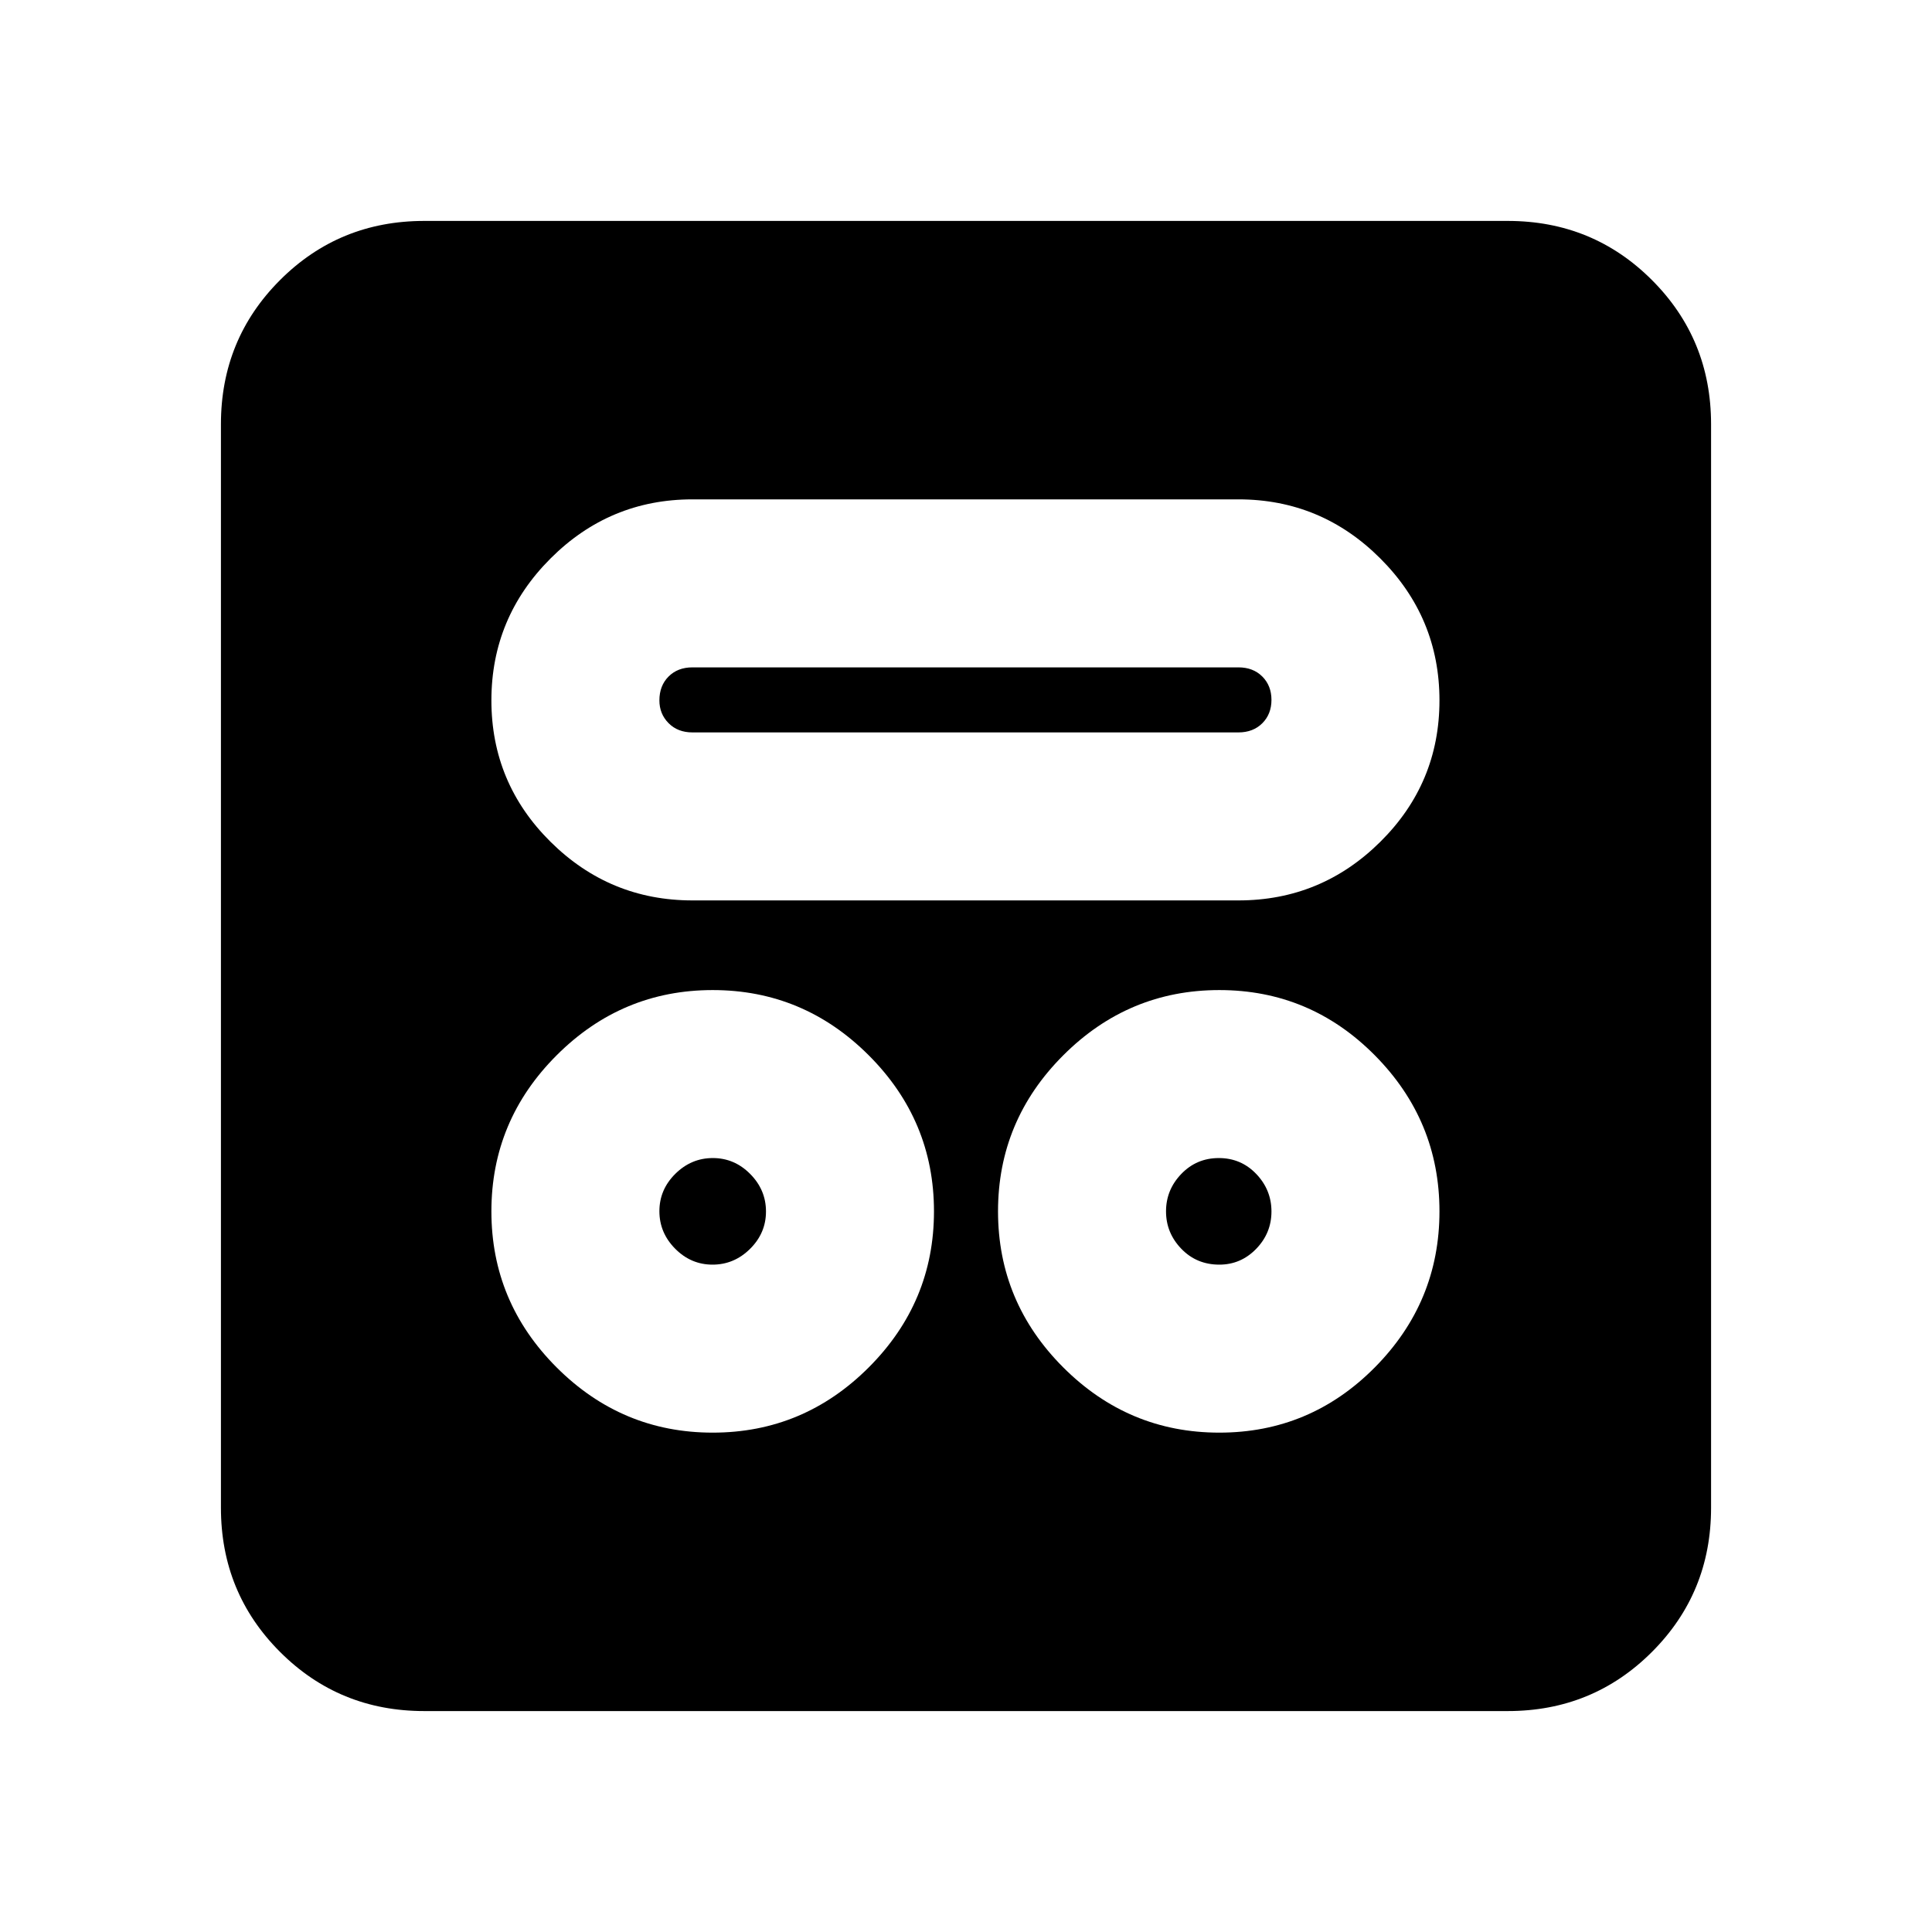 <svg xmlns="http://www.w3.org/2000/svg" height="24" viewBox="0 -960 960 960" width="24"><path d="M354.13-248.13q45.13 0 77.54-32.41 32.42-32.42 32.42-77.55 0-45.13-32.42-77.54-32.41-32.41-77.54-32.41-45.13 0-77.54 32.41-32.42 32.41-32.42 77.54 0 45.13 32.42 77.55 32.41 32.41 77.54 32.41Zm251.74 0q45.13 0 77.26-32.41 32.13-32.42 32.13-77.55 0-45.13-32.13-77.54-32.13-32.41-77.26-32.41t-77.54 32.41q-32.42 32.41-32.42 77.54 0 45.13 32.42 77.55 32.41 32.41 77.54 32.41Zm-251.81-83.48q-10.73 0-18.57-7.91t-7.84-18.64q0-10.73 7.91-18.57t18.64-7.84q10.73 0 18.57 7.91t7.84 18.64q0 10.74-7.91 18.57-7.91 7.84-18.64 7.84Zm251.81 0q-11.3 0-18.89-7.89-7.59-7.88-7.59-18.59 0-10.7 7.59-18.59 7.59-7.89 18.64-7.89t18.61 7.91q7.55 7.91 7.55 18.64 0 10.74-7.6 18.57-7.61 7.84-18.31 7.84Zm-261.8-180.98h271.3q41.13 0 70.51-29.13 29.38-29.13 29.38-70.26 0-41.13-29.38-70.51-29.38-29.38-70.51-29.38h-271.3q-41.14 0-70.52 29.38-29.38 29.38-29.38 70.51 0 41.13 29.38 70.26 29.38 29.13 70.52 29.13Zm0-83.48q-7.31 0-11.86-4.6-4.56-4.6-4.56-11.31 0-7.3 4.56-11.86 4.55-4.55 11.86-4.55h271.3q7.3 0 11.86 4.55 4.55 4.56 4.55 11.61 0 7.06-4.55 11.61-4.56 4.55-11.86 4.55h-271.3ZM210.78-109.78q-42.24 0-71.62-29.38-29.38-29.38-29.38-71.62v-538.44q0-42.24 29.38-71.62 29.38-29.38 71.62-29.38h538.44q42.24 0 71.62 29.38 29.38 29.38 29.38 71.62v538.44q0 42.24-29.38 71.62-29.38 29.38-71.62 29.38H210.78Z"/></svg>